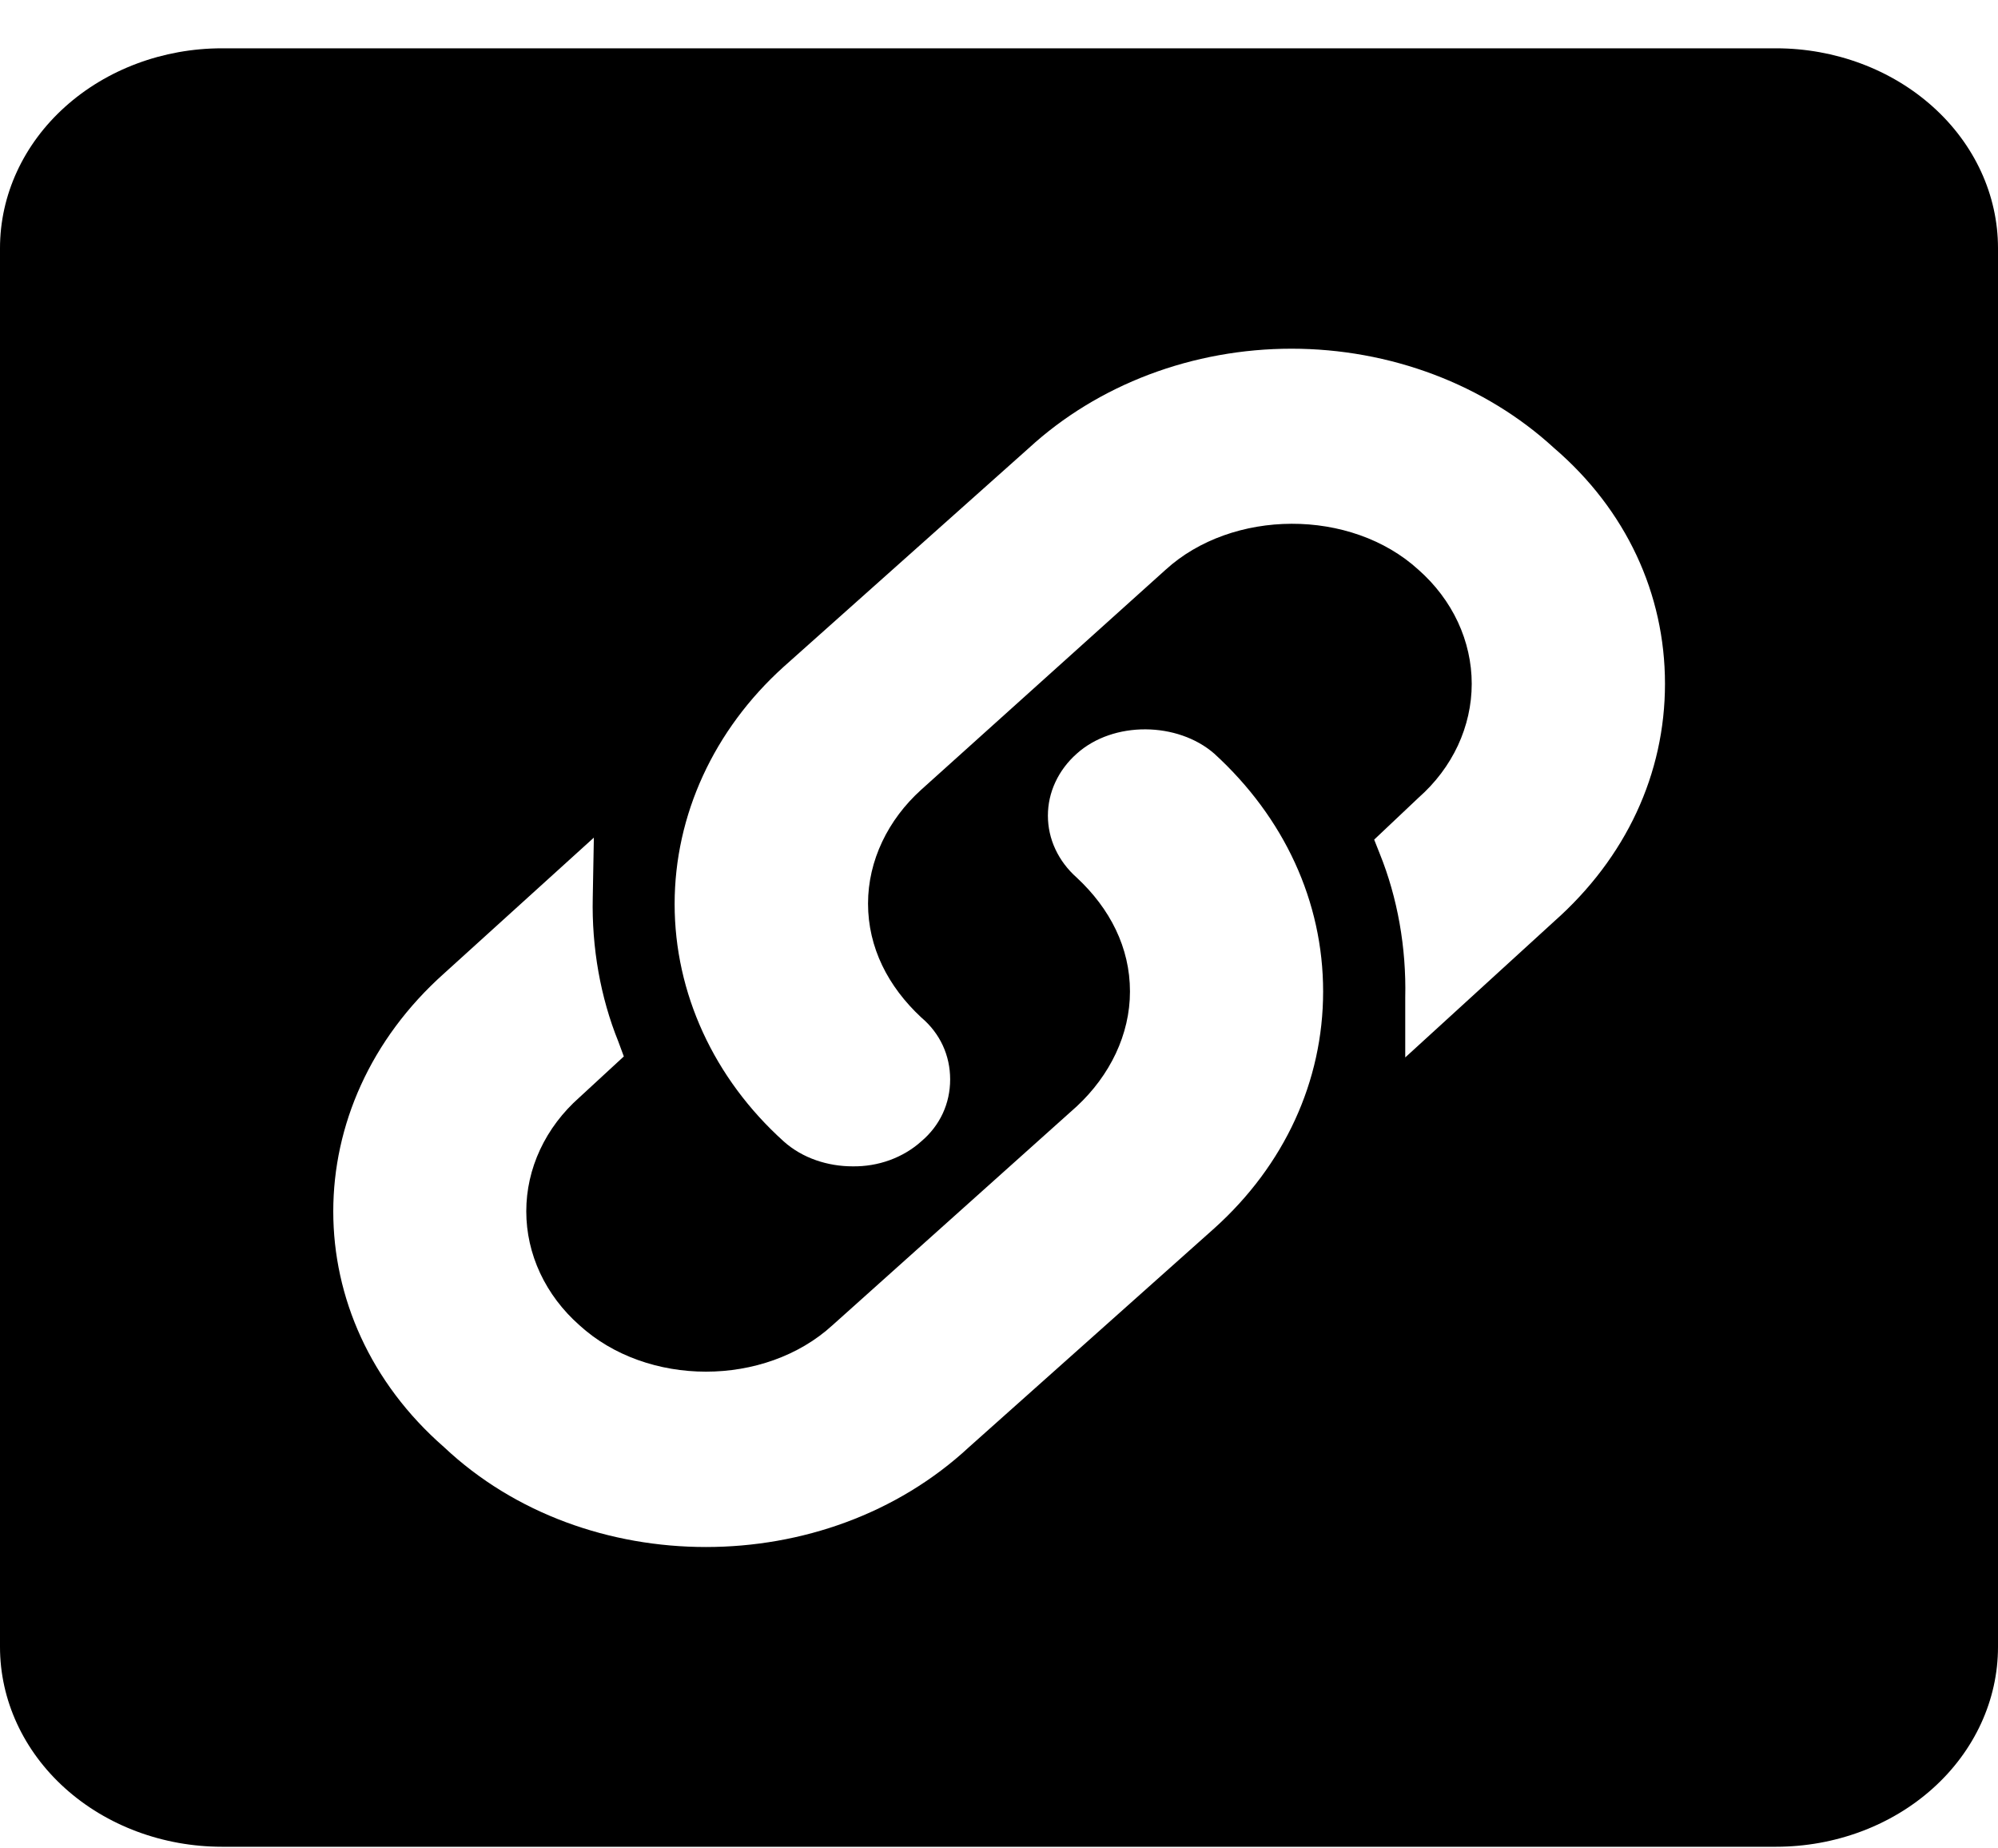 <svg width="40" height="37" viewBox="0 0 40 37" fill="none" xmlns="http://www.w3.org/2000/svg">
<path d="M35.556 0.967H4.444C3.266 0.967 2.135 1.389 1.302 2.139C0.468 2.889 0 3.906 0 4.967V32.967C0 34.028 0.468 35.046 1.302 35.796C2.135 36.546 3.266 36.967 4.444 36.967H35.556C36.734 36.967 37.865 36.546 38.698 35.796C39.532 35.046 40 34.028 40 32.967V4.967C40 3.906 39.532 2.889 38.698 2.139C37.865 1.389 36.734 0.967 35.556 0.967ZM24.311 24.587L19.4 28.967C17.956 30.307 16.044 30.967 14.133 30.967C12.222 30.967 10.311 30.307 8.889 28.967C5.933 26.387 5.933 22.127 8.889 19.487L11.889 16.767L11.867 17.967C11.844 18.967 12.022 19.967 12.378 20.847L12.489 21.147L11.6 21.967C11.263 22.265 10.996 22.619 10.813 23.011C10.63 23.402 10.536 23.823 10.536 24.247C10.536 24.672 10.63 25.092 10.813 25.484C10.996 25.875 11.263 26.23 11.6 26.527C12.956 27.767 15.311 27.767 16.667 26.527L21.556 22.147C22.222 21.527 22.622 20.707 22.622 19.847C22.622 18.967 22.222 18.187 21.556 17.567C21.373 17.405 21.228 17.212 21.129 17C21.029 16.787 20.979 16.558 20.979 16.327C20.979 16.096 21.029 15.868 21.129 15.655C21.228 15.442 21.373 15.249 21.556 15.087C22.289 14.427 23.578 14.447 24.311 15.087C25.711 16.367 26.489 18.047 26.489 19.847C26.489 21.647 25.711 23.327 24.311 24.587ZM31.111 18.447L28.133 21.167V19.967C28.156 18.967 27.978 17.967 27.622 17.087L27.511 16.807L28.4 15.967C28.737 15.67 29.004 15.315 29.187 14.924C29.369 14.532 29.464 14.112 29.464 13.687C29.464 13.263 29.369 12.842 29.187 12.451C29.004 12.059 28.737 11.705 28.4 11.407C27.044 10.167 24.667 10.187 23.333 11.407L18.444 15.807C17.778 16.407 17.378 17.227 17.378 18.087C17.378 18.967 17.778 19.747 18.444 20.367C18.822 20.687 19.022 21.127 19.022 21.607C19.022 22.087 18.822 22.527 18.444 22.847C18.264 23.009 18.048 23.137 17.812 23.223C17.575 23.309 17.322 23.351 17.067 23.347C16.578 23.347 16.067 23.187 15.689 22.847C14.291 21.587 13.506 19.878 13.506 18.097C13.506 16.316 14.291 14.608 15.689 13.347L20.6 8.967C21.285 8.338 22.103 7.838 23.005 7.497C23.908 7.156 24.877 6.98 25.856 6.98C26.834 6.98 27.803 7.156 28.706 7.497C29.608 7.838 30.426 8.338 31.111 8.967C32.556 10.207 33.333 11.887 33.333 13.687C33.333 15.487 32.556 17.167 31.111 18.447Z" fill="black"/>
</svg>
